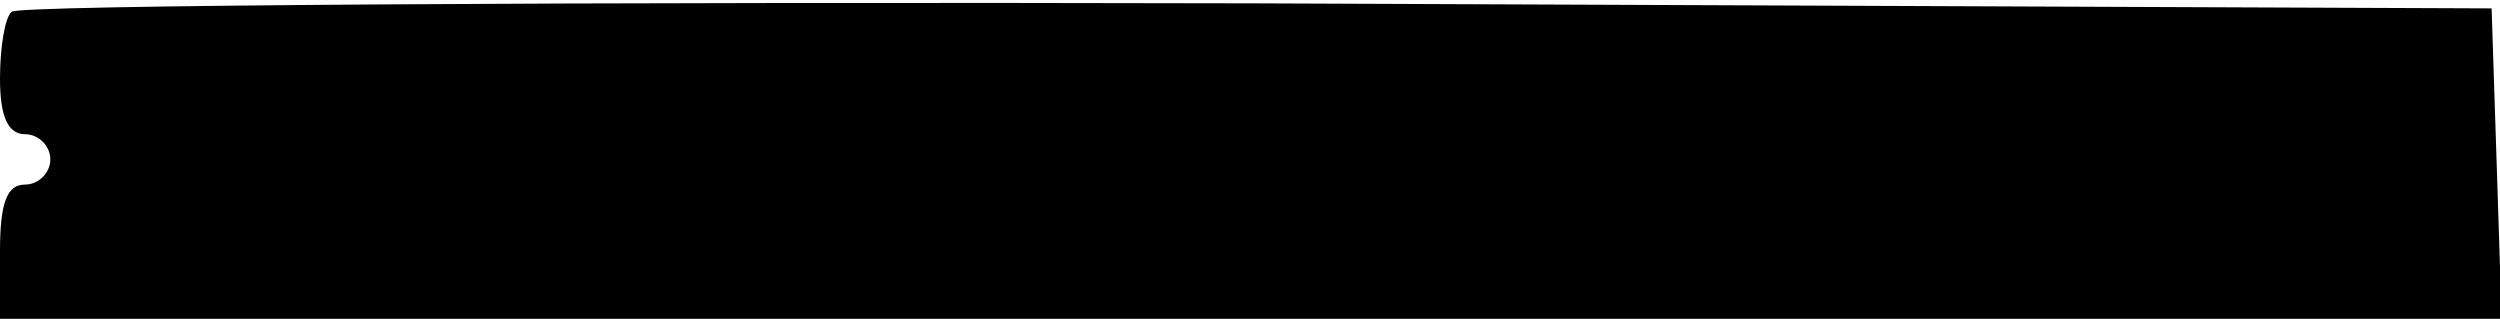 <?xml version="1.0" standalone="no"?>
<!DOCTYPE svg PUBLIC "-//W3C//DTD SVG 20010904//EN"
 "http://www.w3.org/TR/2001/REC-SVG-20010904/DTD/svg10.dtd">
<svg version="1.0" xmlns="http://www.w3.org/2000/svg"
 width="149pt" height="20pt" viewBox="0 0 149 20"
 preserveAspectRatio="xMidYMid meet">
<g transform="translate(0,20) scale(0.1,-0.1)"
fill="#000000" stroke="none">
<path d="M7 193 c-4 -3 -7 -21 -7 -40 0 -23 5 -33 15 -33 8 0 15 -7 15 -15 0
-8 -7 -15 -15 -15 -11 0 -15 -11 -15 -40 l0 -40 745 0 746 0 -3 93 -3 92 -736
3 c-404 1 -739 -1 -742 -5z"/>
</g>
</svg>
